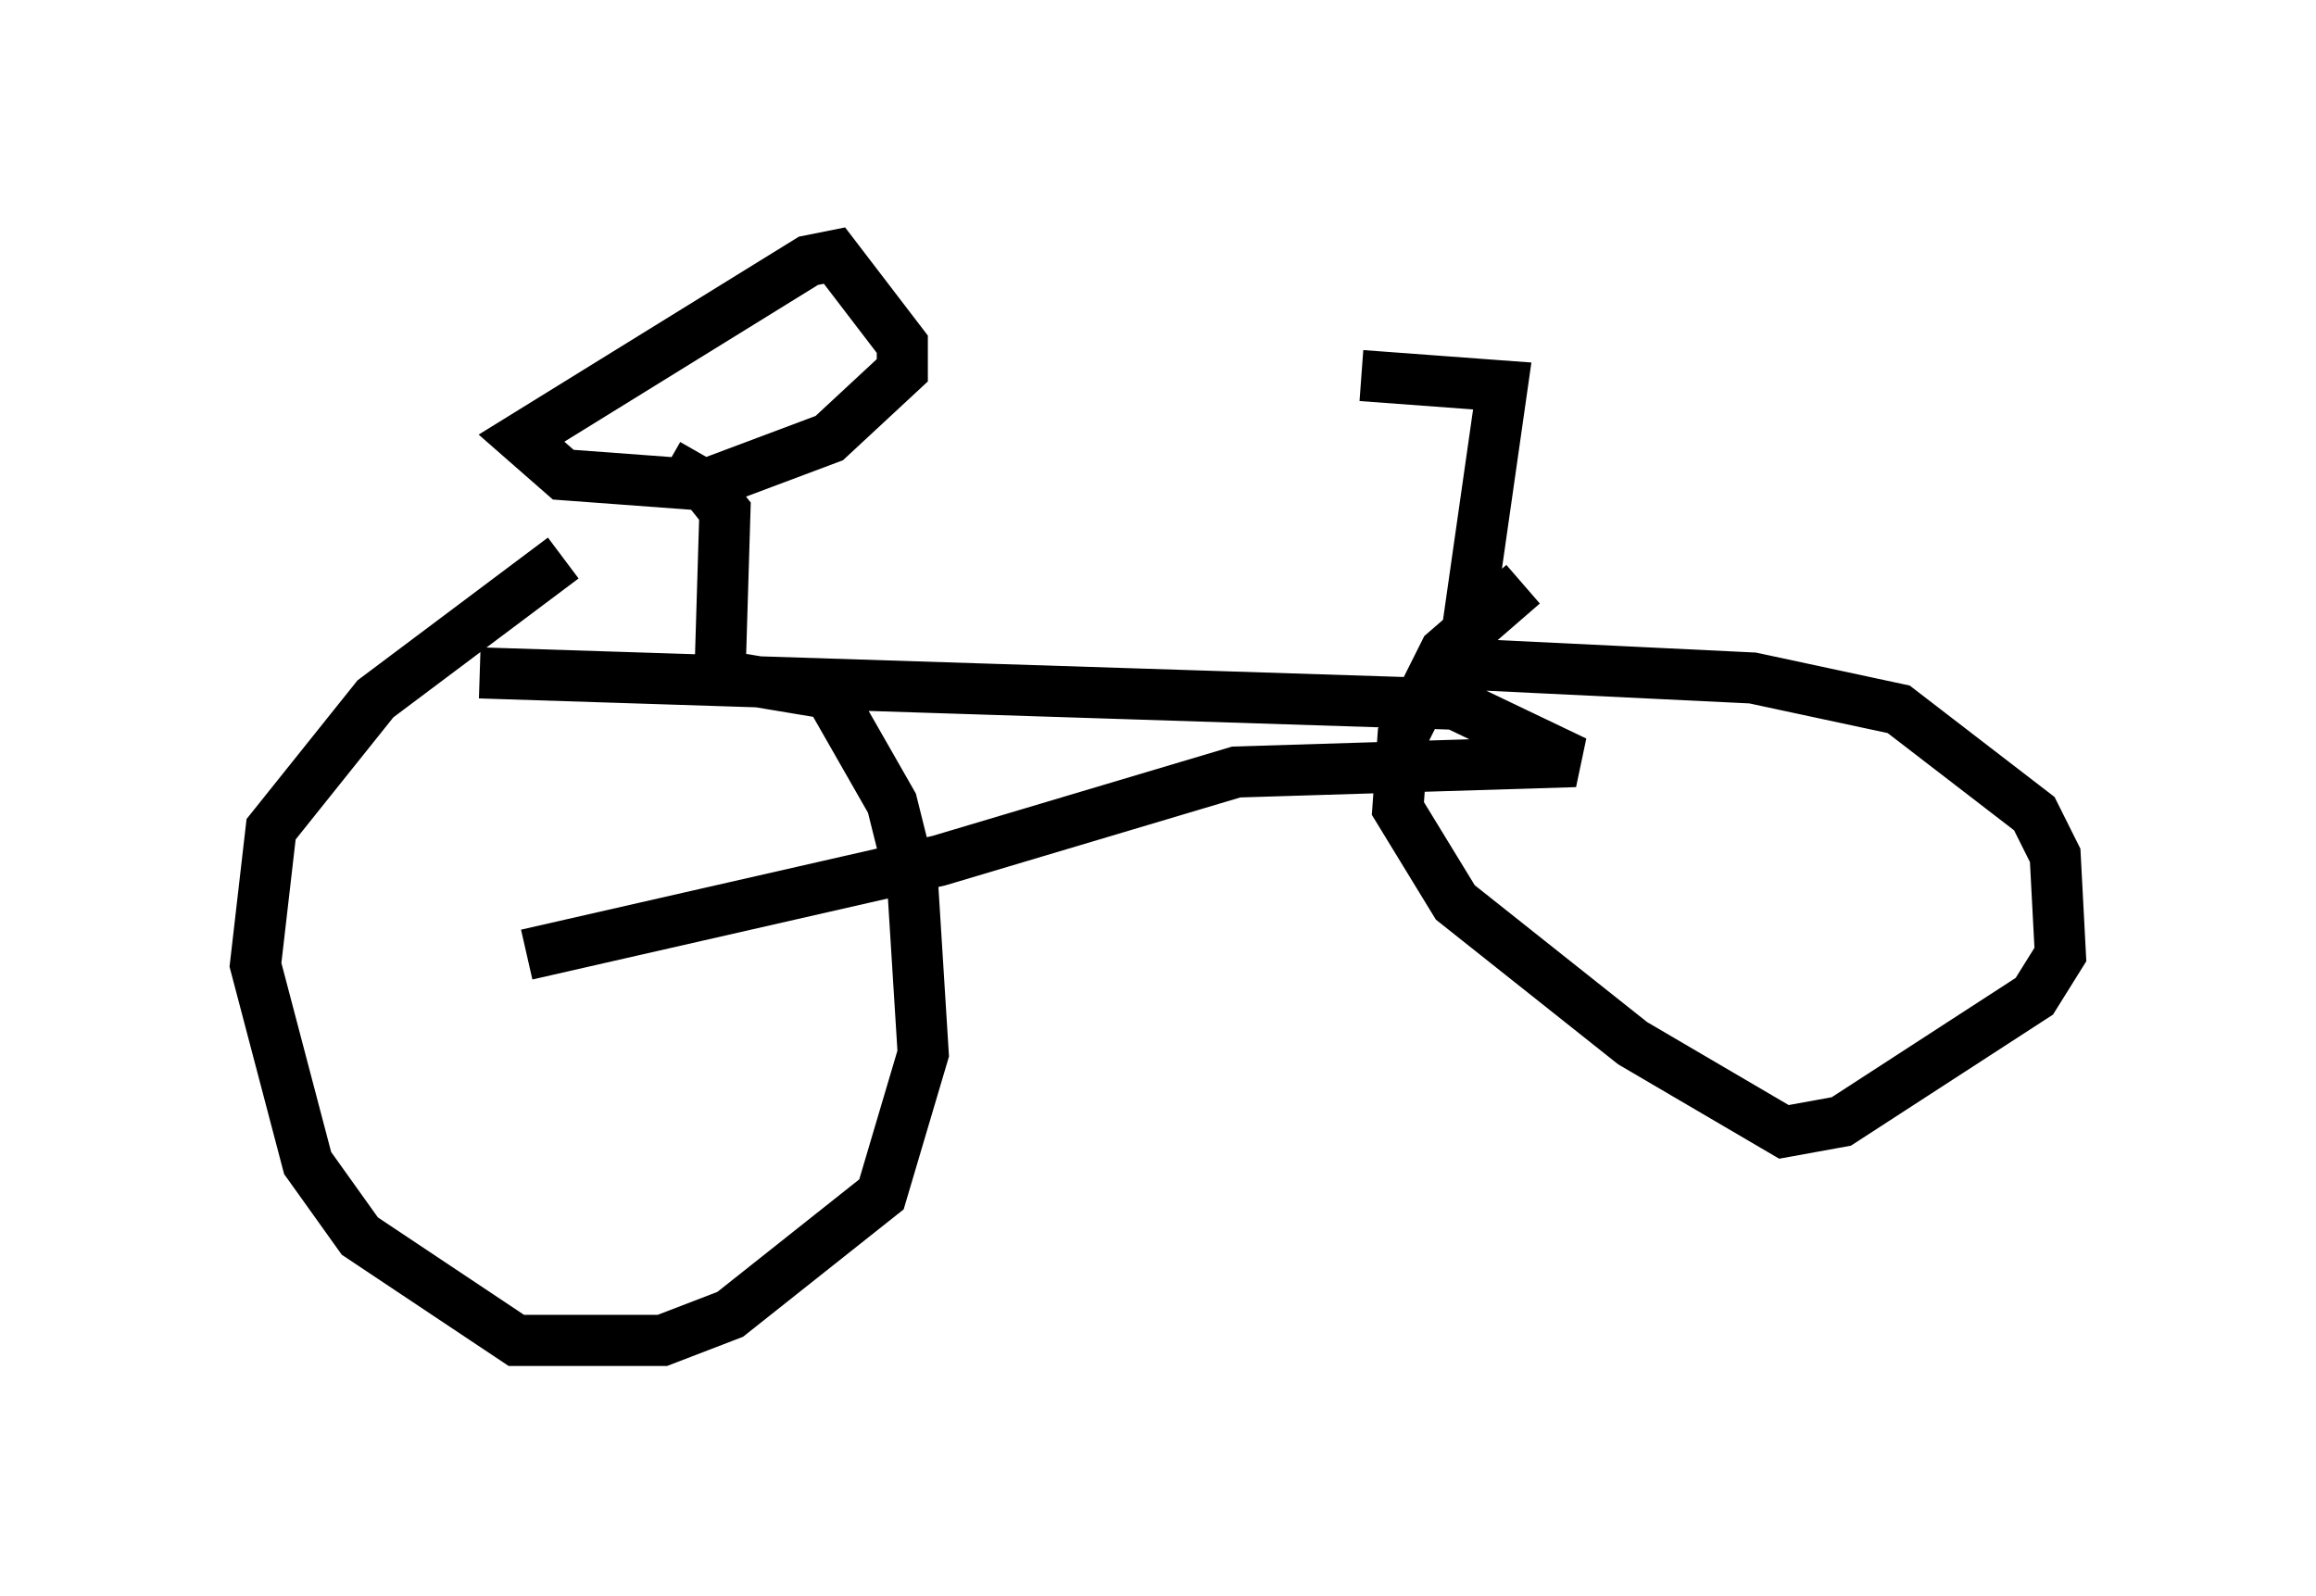 <?xml version="1.0" encoding="utf-8" ?>
<svg baseProfile="full" height="31.234" version="1.1" width="45.321" xmlns="http://www.w3.org/2000/svg" xmlns:ev="http://www.w3.org/2001/xml-events" xmlns:xlink="http://www.w3.org/1999/xlink"><defs /><rect fill="white" height="31.234" width="45.321" x="0" y="0" /><path d="M9.083, 14.596 m5.308, -1.327 l1.838, 0.306 1.225, 2.144 l0.408, 1.633 0.204, 3.267 l-0.817, 2.756 -2.96, 2.348 l-1.327, 0.51 -2.858, 0.0 l-3.063, -2.042 -1.021, -1.429 l-1.021, -3.879 0.306, -2.654 l2.042, -2.552 3.675, -2.756 m16.946, 2.042 l6.329, 0.306 2.858, 0.613 l2.654, 2.042 0.408, 0.817 l0.102, 1.94 -0.51, 0.817 l-3.777, 2.45 -1.123, 0.204 l-2.96, -1.735 -3.471, -2.756 l-1.123, -1.838 0.102, -1.429 l0.817, -1.633 1.531, -1.327 m-19.498, 7.248 l8.065, -1.838 5.819, -1.735 l6.635, -0.204 -2.348, -1.123 l-19.09, -0.613 m4.696, 0.204 l0.102, -3.369 -0.408, -0.51 l-2.756, -0.204 -0.817, -0.715 l5.615, -3.471 0.51, -0.102 l1.327, 1.735 0.0, 0.51 l-1.429, 1.327 -2.45, 0.919 l-0.715, -0.408 m15.415, 4.9 l0.919, -6.431 -2.756, -0.204 " fill="none" stroke="black" stroke-width="1" /></svg>